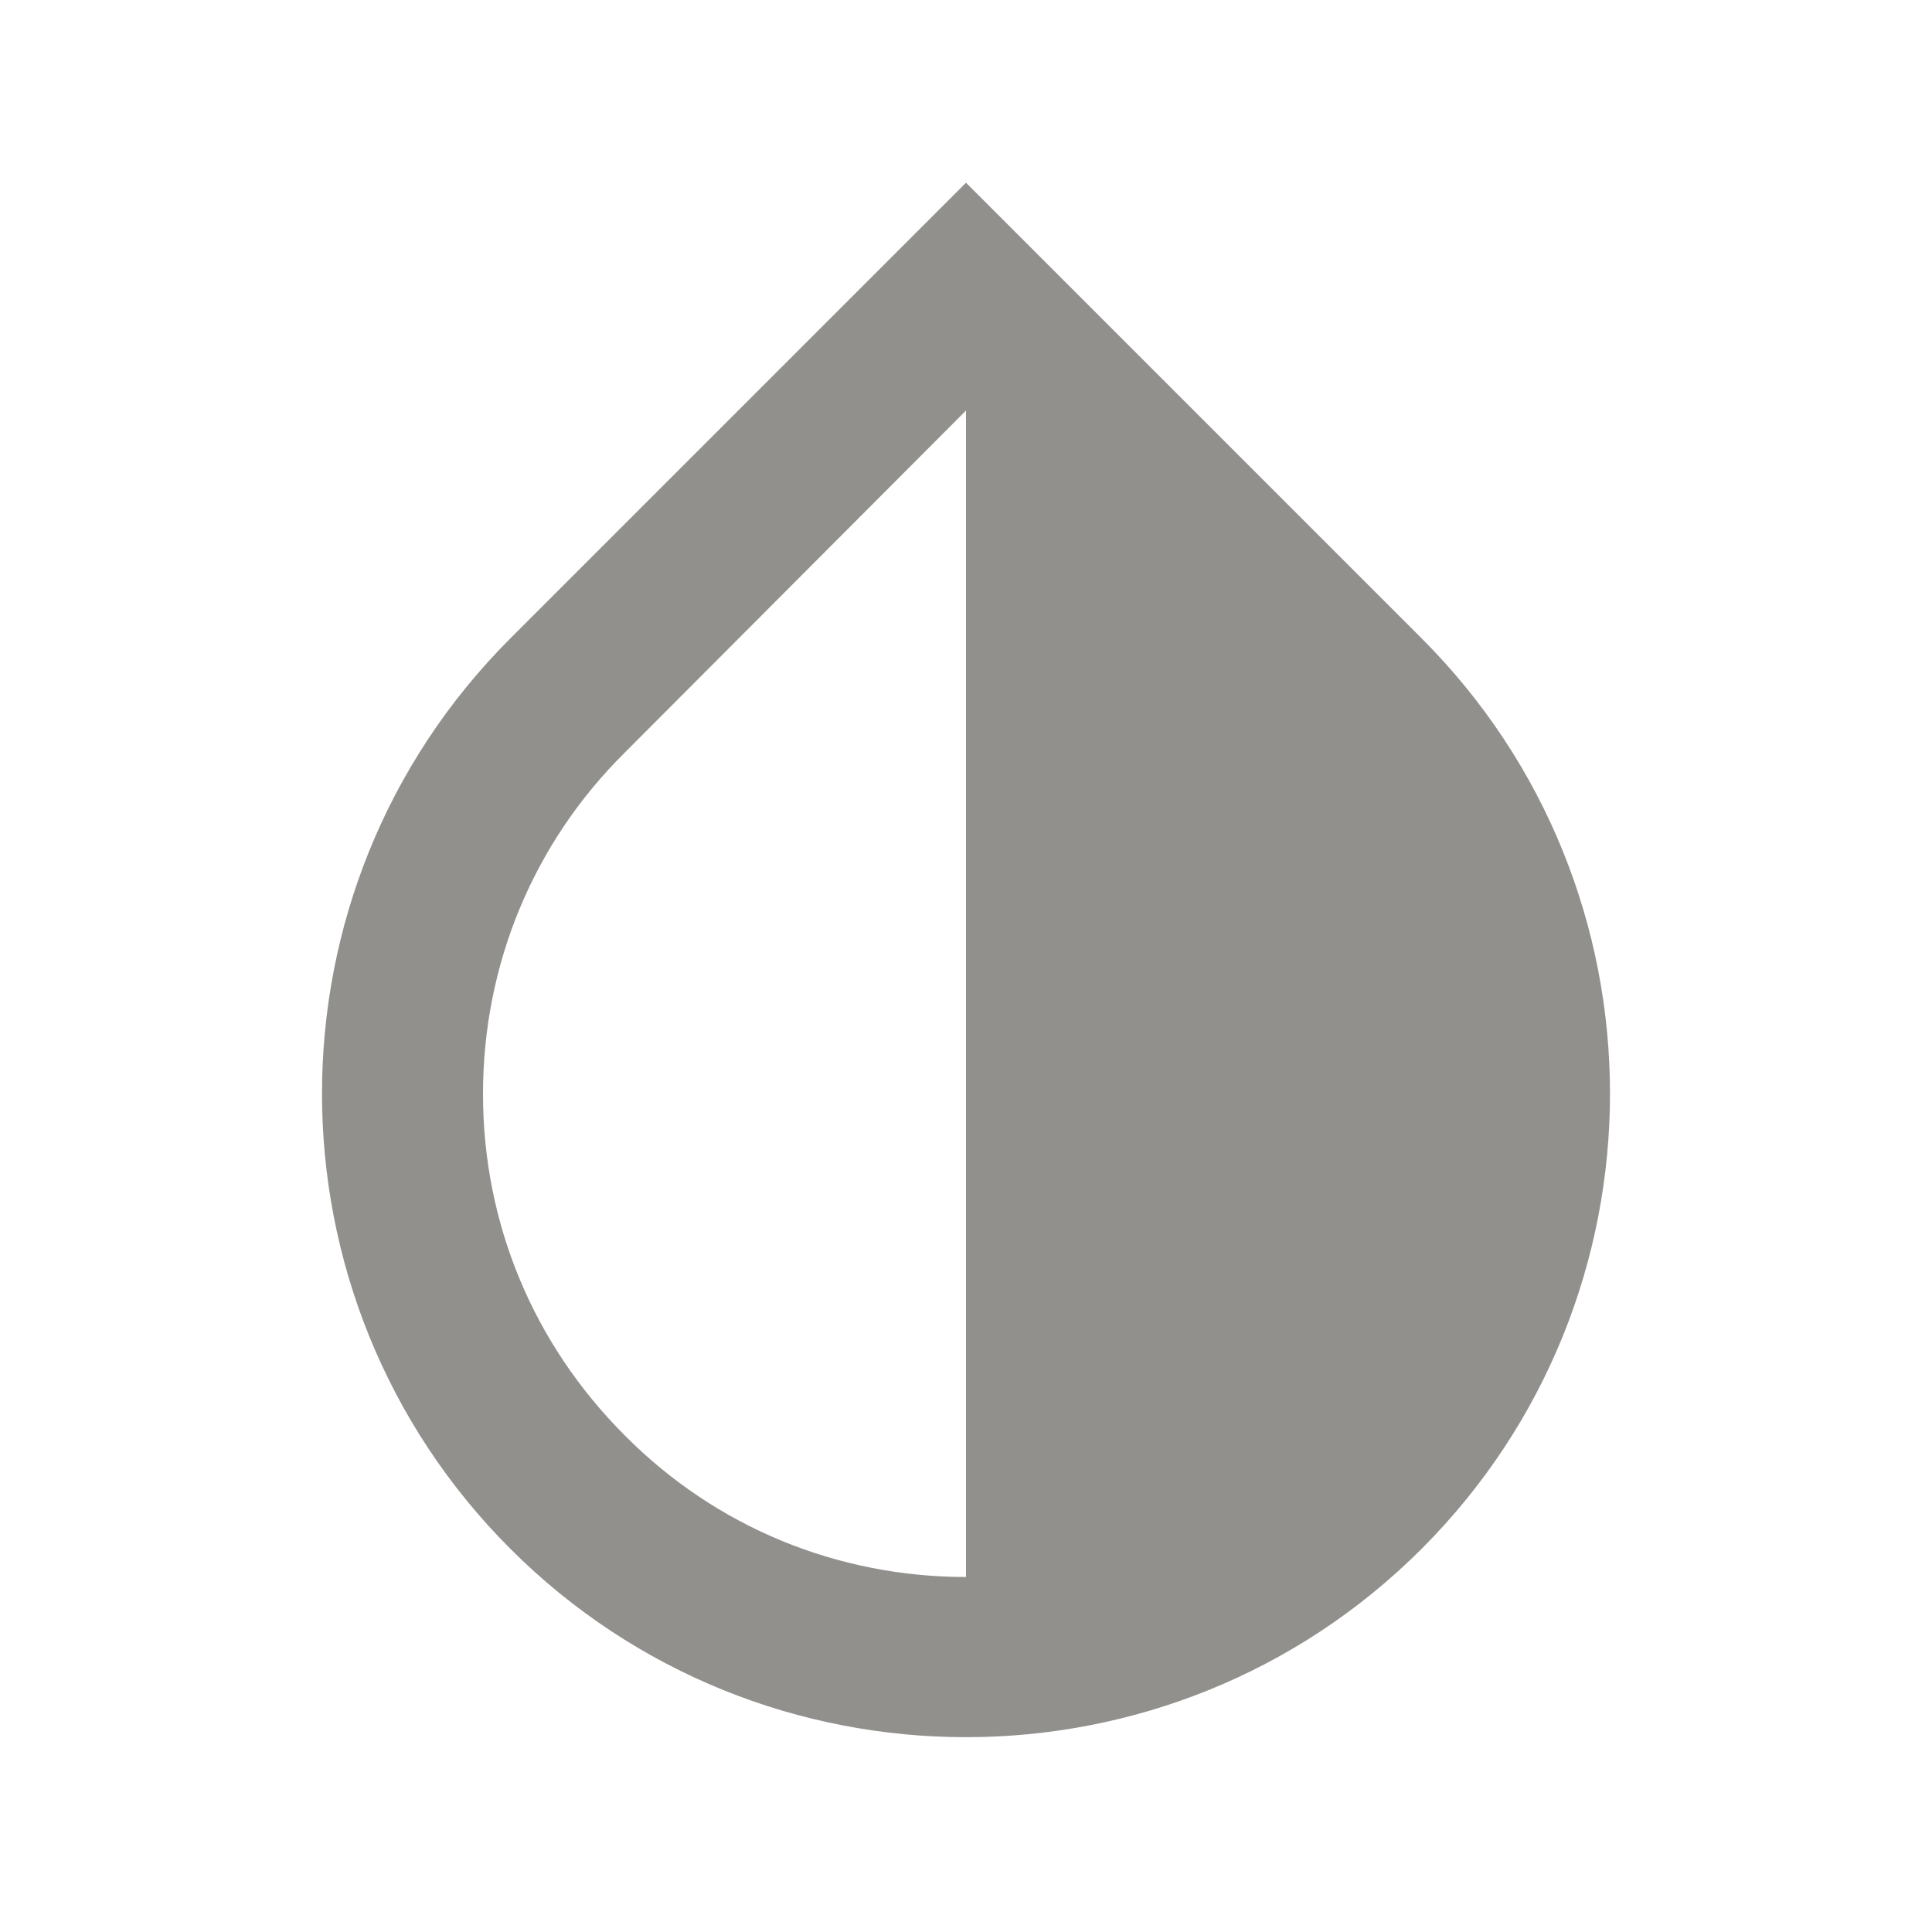<!-- Generated by IcoMoon.io -->
<svg version="1.1" xmlns="http://www.w3.org/2000/svg" width="280" height="280" viewBox="0 0 280 280">
<title>mt-invert_colors</title>
<path fill="#91908d" d="M206.033 92.516l-66.033-66.033-66.033 66.033c-36.4 36.4-36.4 95.55 0 131.95 18.2 18.2 42.117 27.3 66.033 27.3s47.833-9.1 66.033-27.3c36.4-36.4 36.4-95.55 0-131.95v0zM140 228.55c-18.667 0-36.283-7.233-49.467-20.533-13.3-13.3-20.533-30.8-20.533-49.467s7.233-36.283 20.533-49.467l49.467-49.583v169.050z"></path>
</svg>
